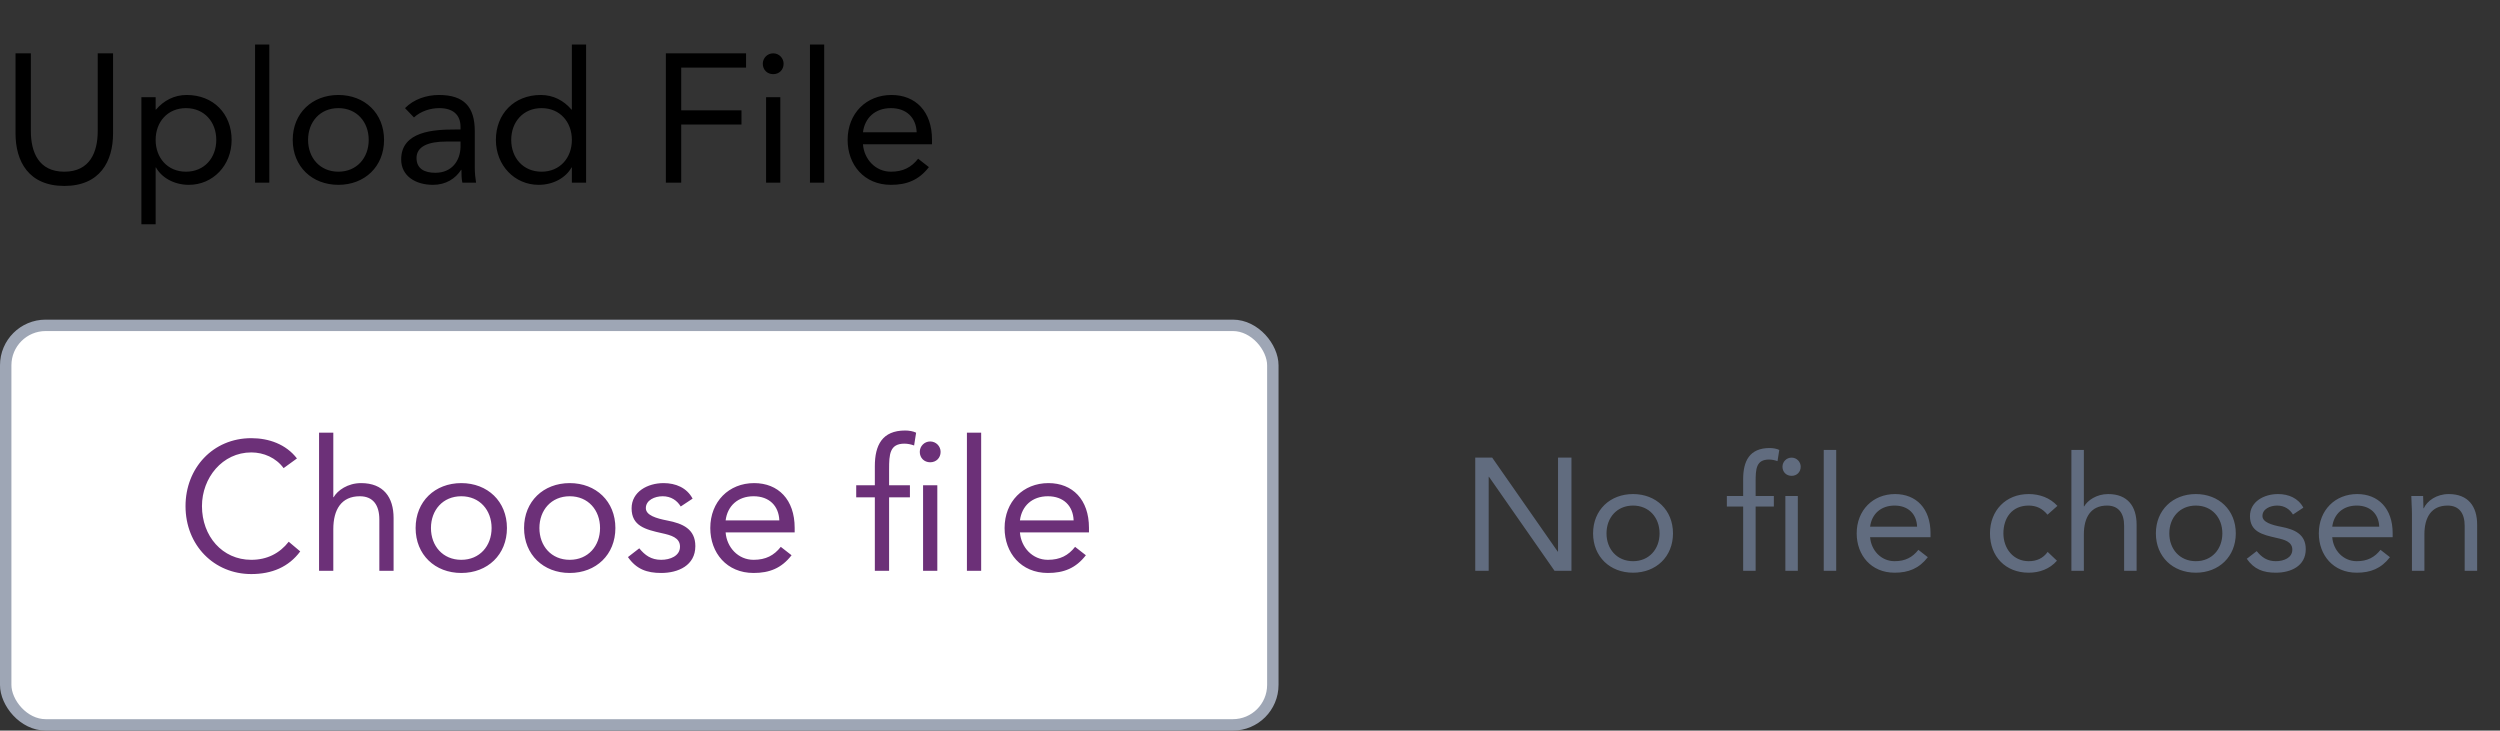 <svg width="219" height="64" viewBox="0 0 219 64" fill="none" xmlns="http://www.w3.org/2000/svg">
<rect x="0" y="0" width="219" height="64" fill="#333333" stroke="none"/>
<path d="M129.232 50H130.408V41.768H130.436L136.176 50H137.66V40.088H136.484V48.32H136.456L130.716 40.088H129.232V50ZM139.554 46.724C139.554 48.768 141.038 50.168 143.054 50.168C145.07 50.168 146.554 48.768 146.554 46.724C146.554 44.68 145.07 43.28 143.054 43.28C141.038 43.28 139.554 44.68 139.554 46.724ZM140.73 46.724C140.73 45.352 141.64 44.288 143.054 44.288C144.468 44.288 145.378 45.352 145.378 46.724C145.378 48.096 144.468 49.16 143.054 49.16C141.64 49.16 140.73 48.096 140.73 46.724ZM155.389 43.448H153.793V42.216C153.793 41.082 153.835 40.256 154.969 40.256C155.221 40.256 155.473 40.312 155.711 40.396L155.865 39.416C155.655 39.304 155.305 39.248 155.025 39.248C153.261 39.248 152.701 40.382 152.701 41.978V43.448H151.273V44.372H152.701V50H153.793V44.372H155.389V43.448ZM156.397 50H157.489V43.448H156.397V50ZM156.145 40.886C156.145 41.348 156.481 41.684 156.943 41.684C157.405 41.684 157.741 41.348 157.741 40.886C157.741 40.452 157.391 40.088 156.943 40.088C156.495 40.088 156.145 40.452 156.145 40.886ZM159.759 50H160.851V39.416H159.759V50ZM168.05 48.166C167.532 48.824 166.902 49.16 165.964 49.16C164.774 49.16 163.906 48.194 163.822 47.06H169.114V46.71C169.114 44.54 167.854 43.28 166.006 43.28C164.074 43.28 162.646 44.694 162.646 46.724C162.646 48.628 163.906 50.168 165.964 50.168C167.182 50.168 168.106 49.804 168.876 48.81L168.05 48.166ZM163.822 46.136C163.962 45.03 164.76 44.288 165.964 44.288C167.168 44.288 167.896 45.03 167.938 46.136H163.822ZM180.23 44.316C179.572 43.602 178.676 43.28 177.71 43.28C175.694 43.28 174.322 44.736 174.322 46.724C174.322 48.74 175.68 50.168 177.71 50.168C178.662 50.168 179.558 49.846 180.188 49.118L179.376 48.348C178.97 48.908 178.424 49.16 177.71 49.16C176.38 49.16 175.498 48.068 175.498 46.724C175.498 45.38 176.24 44.288 177.71 44.288C178.368 44.288 178.9 44.526 179.362 45.086L180.23 44.316ZM181.454 50H182.546V46.808C182.546 45.31 183.162 44.288 184.576 44.288C185.598 44.288 186.074 44.974 186.074 46.066V50H187.166V45.954C187.166 44.372 186.396 43.28 184.674 43.28C183.652 43.28 182.868 43.84 182.574 44.358H182.546V39.416H181.454V50ZM188.855 46.724C188.855 48.768 190.339 50.168 192.355 50.168C194.371 50.168 195.855 48.768 195.855 46.724C195.855 44.68 194.371 43.28 192.355 43.28C190.339 43.28 188.855 44.68 188.855 46.724ZM190.031 46.724C190.031 45.352 190.941 44.288 192.355 44.288C193.769 44.288 194.679 45.352 194.679 46.724C194.679 48.096 193.769 49.16 192.355 49.16C190.941 49.16 190.031 48.096 190.031 46.724ZM196.818 48.95C197.462 49.874 198.26 50.168 199.366 50.168C200.668 50.168 201.984 49.594 201.984 48.11C201.984 46.794 201.004 46.374 199.842 46.15C198.974 45.982 198.19 45.744 198.19 45.198C198.19 44.582 198.876 44.288 199.478 44.288C200.122 44.288 200.584 44.61 200.864 45.072L201.774 44.47C201.326 43.63 200.472 43.28 199.548 43.28C198.33 43.28 197.098 43.938 197.098 45.212C197.098 46.57 198.162 46.836 199.408 47.116C200.108 47.27 200.808 47.452 200.808 48.152C200.808 48.866 200.052 49.16 199.366 49.16C198.596 49.16 198.12 48.81 197.686 48.278L196.818 48.95ZM208.533 48.166C208.015 48.824 207.385 49.16 206.447 49.16C205.257 49.16 204.389 48.194 204.305 47.06H209.597V46.71C209.597 44.54 208.337 43.28 206.489 43.28C204.557 43.28 203.129 44.694 203.129 46.724C203.129 48.628 204.389 50.168 206.447 50.168C207.665 50.168 208.589 49.804 209.359 48.81L208.533 48.166ZM204.305 46.136C204.445 45.03 205.243 44.288 206.447 44.288C207.651 44.288 208.379 45.03 208.421 46.136H204.305ZM211.286 50H212.378V46.808C212.378 45.31 212.994 44.288 214.408 44.288C215.43 44.288 215.906 44.974 215.906 46.066V50H216.998V45.954C216.998 44.372 216.228 43.28 214.506 43.28C213.428 43.28 212.616 43.882 212.322 44.526H212.294C212.294 44.162 212.266 43.798 212.266 43.448H211.23C211.23 43.882 211.286 44.4 211.286 45.002V50Z" fill="#616C7F"/>
<rect x="0.5" y="28.5" width="111" height="35" rx="3.5" fill="white"/>
<path d="M26.012 40.16C25.052 38.912 23.548 38.384 22.012 38.384C18.652 38.384 16.252 41.008 16.252 44.336C16.252 47.776 18.764 50.288 22.012 50.288C23.82 50.288 25.292 49.664 26.3 48.304L25.292 47.456C24.492 48.48 23.388 49.04 22.012 49.04C19.468 49.04 17.692 46.96 17.692 44.336C17.692 41.856 19.484 39.632 22.012 39.632C23.1 39.632 24.172 40.096 24.844 41.008L26.012 40.16ZM27.95 50H29.198V46.352C29.198 44.64 29.902 43.472 31.518 43.472C32.686 43.472 33.23 44.256 33.23 45.504V50H34.478V45.376C34.478 43.568 33.598 42.32 31.63 42.32C30.462 42.32 29.566 42.96 29.23 43.552H29.198V37.904H27.95V50ZM36.408 46.256C36.408 48.592 38.104 50.192 40.408 50.192C42.712 50.192 44.408 48.592 44.408 46.256C44.408 43.92 42.712 42.32 40.408 42.32C38.104 42.32 36.408 43.92 36.408 46.256ZM37.752 46.256C37.752 44.688 38.792 43.472 40.408 43.472C42.024 43.472 43.064 44.688 43.064 46.256C43.064 47.824 42.024 49.04 40.408 49.04C38.792 49.04 37.752 47.824 37.752 46.256ZM45.908 46.256C45.908 48.592 47.604 50.192 49.908 50.192C52.212 50.192 53.908 48.592 53.908 46.256C53.908 43.92 52.212 42.32 49.908 42.32C47.604 42.32 45.908 43.92 45.908 46.256ZM47.252 46.256C47.252 44.688 48.292 43.472 49.908 43.472C51.524 43.472 52.564 44.688 52.564 46.256C52.564 47.824 51.524 49.04 49.908 49.04C48.292 49.04 47.252 47.824 47.252 46.256ZM55.008 48.8C55.744 49.856 56.656 50.192 57.92 50.192C59.408 50.192 60.912 49.536 60.912 47.84C60.912 46.336 59.792 45.856 58.464 45.6C57.472 45.408 56.576 45.136 56.576 44.512C56.576 43.808 57.36 43.472 58.048 43.472C58.784 43.472 59.312 43.84 59.632 44.368L60.672 43.68C60.16 42.72 59.184 42.32 58.128 42.32C56.736 42.32 55.328 43.072 55.328 44.528C55.328 46.08 56.544 46.384 57.968 46.704C58.768 46.88 59.568 47.088 59.568 47.888C59.568 48.704 58.704 49.04 57.92 49.04C57.04 49.04 56.496 48.64 56 48.032L55.008 48.8ZM68.397 47.904C67.805 48.656 67.085 49.04 66.013 49.04C64.653 49.04 63.661 47.936 63.565 46.64H69.613V46.24C69.613 43.76 68.173 42.32 66.061 42.32C63.853 42.32 62.221 43.936 62.221 46.256C62.221 48.432 63.661 50.192 66.013 50.192C67.405 50.192 68.461 49.776 69.341 48.64L68.397 47.904ZM63.565 45.584C63.725 44.32 64.637 43.472 66.013 43.472C67.389 43.472 68.221 44.32 68.269 45.584H63.565ZM79.709 42.512H77.885V41.104C77.885 39.808 77.933 38.864 79.228 38.864C79.516 38.864 79.805 38.928 80.076 39.024L80.252 37.904C80.013 37.776 79.612 37.712 79.293 37.712C77.276 37.712 76.636 39.008 76.636 40.832V42.512H75.004V43.568H76.636V50H77.885V43.568H79.709V42.512ZM80.861 50H82.109V42.512H80.861V50ZM80.573 39.584C80.573 40.112 80.957 40.496 81.484 40.496C82.013 40.496 82.397 40.112 82.397 39.584C82.397 39.088 81.996 38.672 81.484 38.672C80.972 38.672 80.573 39.088 80.573 39.584ZM84.702 50H85.95V37.904H84.702V50ZM94.178 47.904C93.586 48.656 92.866 49.04 91.794 49.04C90.434 49.04 89.442 47.936 89.346 46.64H95.394V46.24C95.394 43.76 93.954 42.32 91.842 42.32C89.634 42.32 88.002 43.936 88.002 46.256C88.002 48.432 89.442 50.192 91.794 50.192C93.186 50.192 94.242 49.776 95.122 48.64L94.178 47.904ZM89.346 45.584C89.506 44.32 90.418 43.472 91.794 43.472C93.17 43.472 94.002 44.32 94.05 45.584H89.346Z" fill="#6C3078"/>
<rect x="0.5" y="28.5" width="111" height="35" rx="3.5" stroke="#9EA6B5"/>
<path d="M9.904 4.672H8.56V11.488C8.56 13.312 7.888 15.04 5.632 15.04C3.376 15.04 2.704 13.312 2.704 11.488V4.672H1.36V11.68C1.36 14.144 2.512 16.288 5.632 16.288C8.752 16.288 9.904 14.144 9.904 11.68V4.672ZM12.386 19.648H13.634V14.672H13.666C14.13 15.52 15.202 16.192 16.546 16.192C18.642 16.192 20.29 14.496 20.29 12.256C20.29 9.984 18.706 8.32 16.354 8.32C15.266 8.32 14.354 8.8 13.666 9.6H13.634V8.512H12.386V19.648ZM13.634 12.256C13.634 10.688 14.674 9.472 16.29 9.472C17.906 9.472 18.946 10.688 18.946 12.256C18.946 13.824 17.906 15.04 16.29 15.04C14.674 15.04 13.634 13.824 13.634 12.256ZM22.343 16H23.591V3.904H22.343V16ZM25.643 12.256C25.643 14.592 27.339 16.192 29.643 16.192C31.947 16.192 33.643 14.592 33.643 12.256C33.643 9.92 31.947 8.32 29.643 8.32C27.339 8.32 25.643 9.92 25.643 12.256ZM26.987 12.256C26.987 10.688 28.027 9.472 29.643 9.472C31.259 9.472 32.299 10.688 32.299 12.256C32.299 13.824 31.259 15.04 29.643 15.04C28.027 15.04 26.987 13.824 26.987 12.256ZM36.263 10.288C36.855 9.744 37.687 9.472 38.487 9.472C39.655 9.472 40.343 10.032 40.343 11.12V11.344H39.863C38.023 11.344 35.143 11.488 35.143 13.968C35.143 15.424 36.407 16.192 37.927 16.192C39.063 16.192 39.895 15.648 40.391 14.88H40.423C40.423 15.2 40.423 15.664 40.503 16H41.703C41.639 15.616 41.591 15.136 41.591 14.704V11.488C41.591 9.376 40.663 8.32 38.455 8.32C37.367 8.32 36.247 8.688 35.479 9.472L36.263 10.288ZM40.343 12.4V12.88C40.311 14.096 39.575 15.136 38.135 15.136C37.191 15.136 36.487 14.784 36.487 13.84C36.487 12.832 37.511 12.4 39.095 12.4H40.343ZM50.096 16H51.343V3.904H50.096V9.6H50.063C49.376 8.8 48.464 8.32 47.376 8.32C45.023 8.32 43.44 9.984 43.44 12.256C43.44 14.496 45.087 16.192 47.184 16.192C48.528 16.192 49.599 15.52 50.063 14.672H50.096V16ZM50.096 12.256C50.096 13.824 49.056 15.04 47.44 15.04C45.824 15.04 44.783 13.824 44.783 12.256C44.783 10.688 45.824 9.472 47.44 9.472C49.056 9.472 50.096 10.688 50.096 12.256ZM58.33 16H59.674V10.912H64.954V9.664H59.674V5.92H65.354V4.672H58.33V16ZM67.109 16H68.356V8.512H67.109V16ZM66.82 5.584C66.82 6.112 67.204 6.496 67.733 6.496C68.26 6.496 68.644 6.112 68.644 5.584C68.644 5.088 68.245 4.672 67.733 4.672C67.221 4.672 66.82 5.088 66.82 5.584ZM70.952 16H72.2V3.904H70.952V16ZM80.428 13.904C79.836 14.656 79.116 15.04 78.044 15.04C76.684 15.04 75.692 13.936 75.596 12.64H81.644V12.24C81.644 9.76 80.204 8.32 78.092 8.32C75.884 8.32 74.252 9.936 74.252 12.256C74.252 14.432 75.692 16.192 78.044 16.192C79.436 16.192 80.492 15.776 81.372 14.64L80.428 13.904ZM75.596 11.584C75.756 10.32 76.668 9.472 78.044 9.472C79.42 9.472 80.252 10.32 80.3 11.584H75.596Z" fill="black"/>
</svg>
